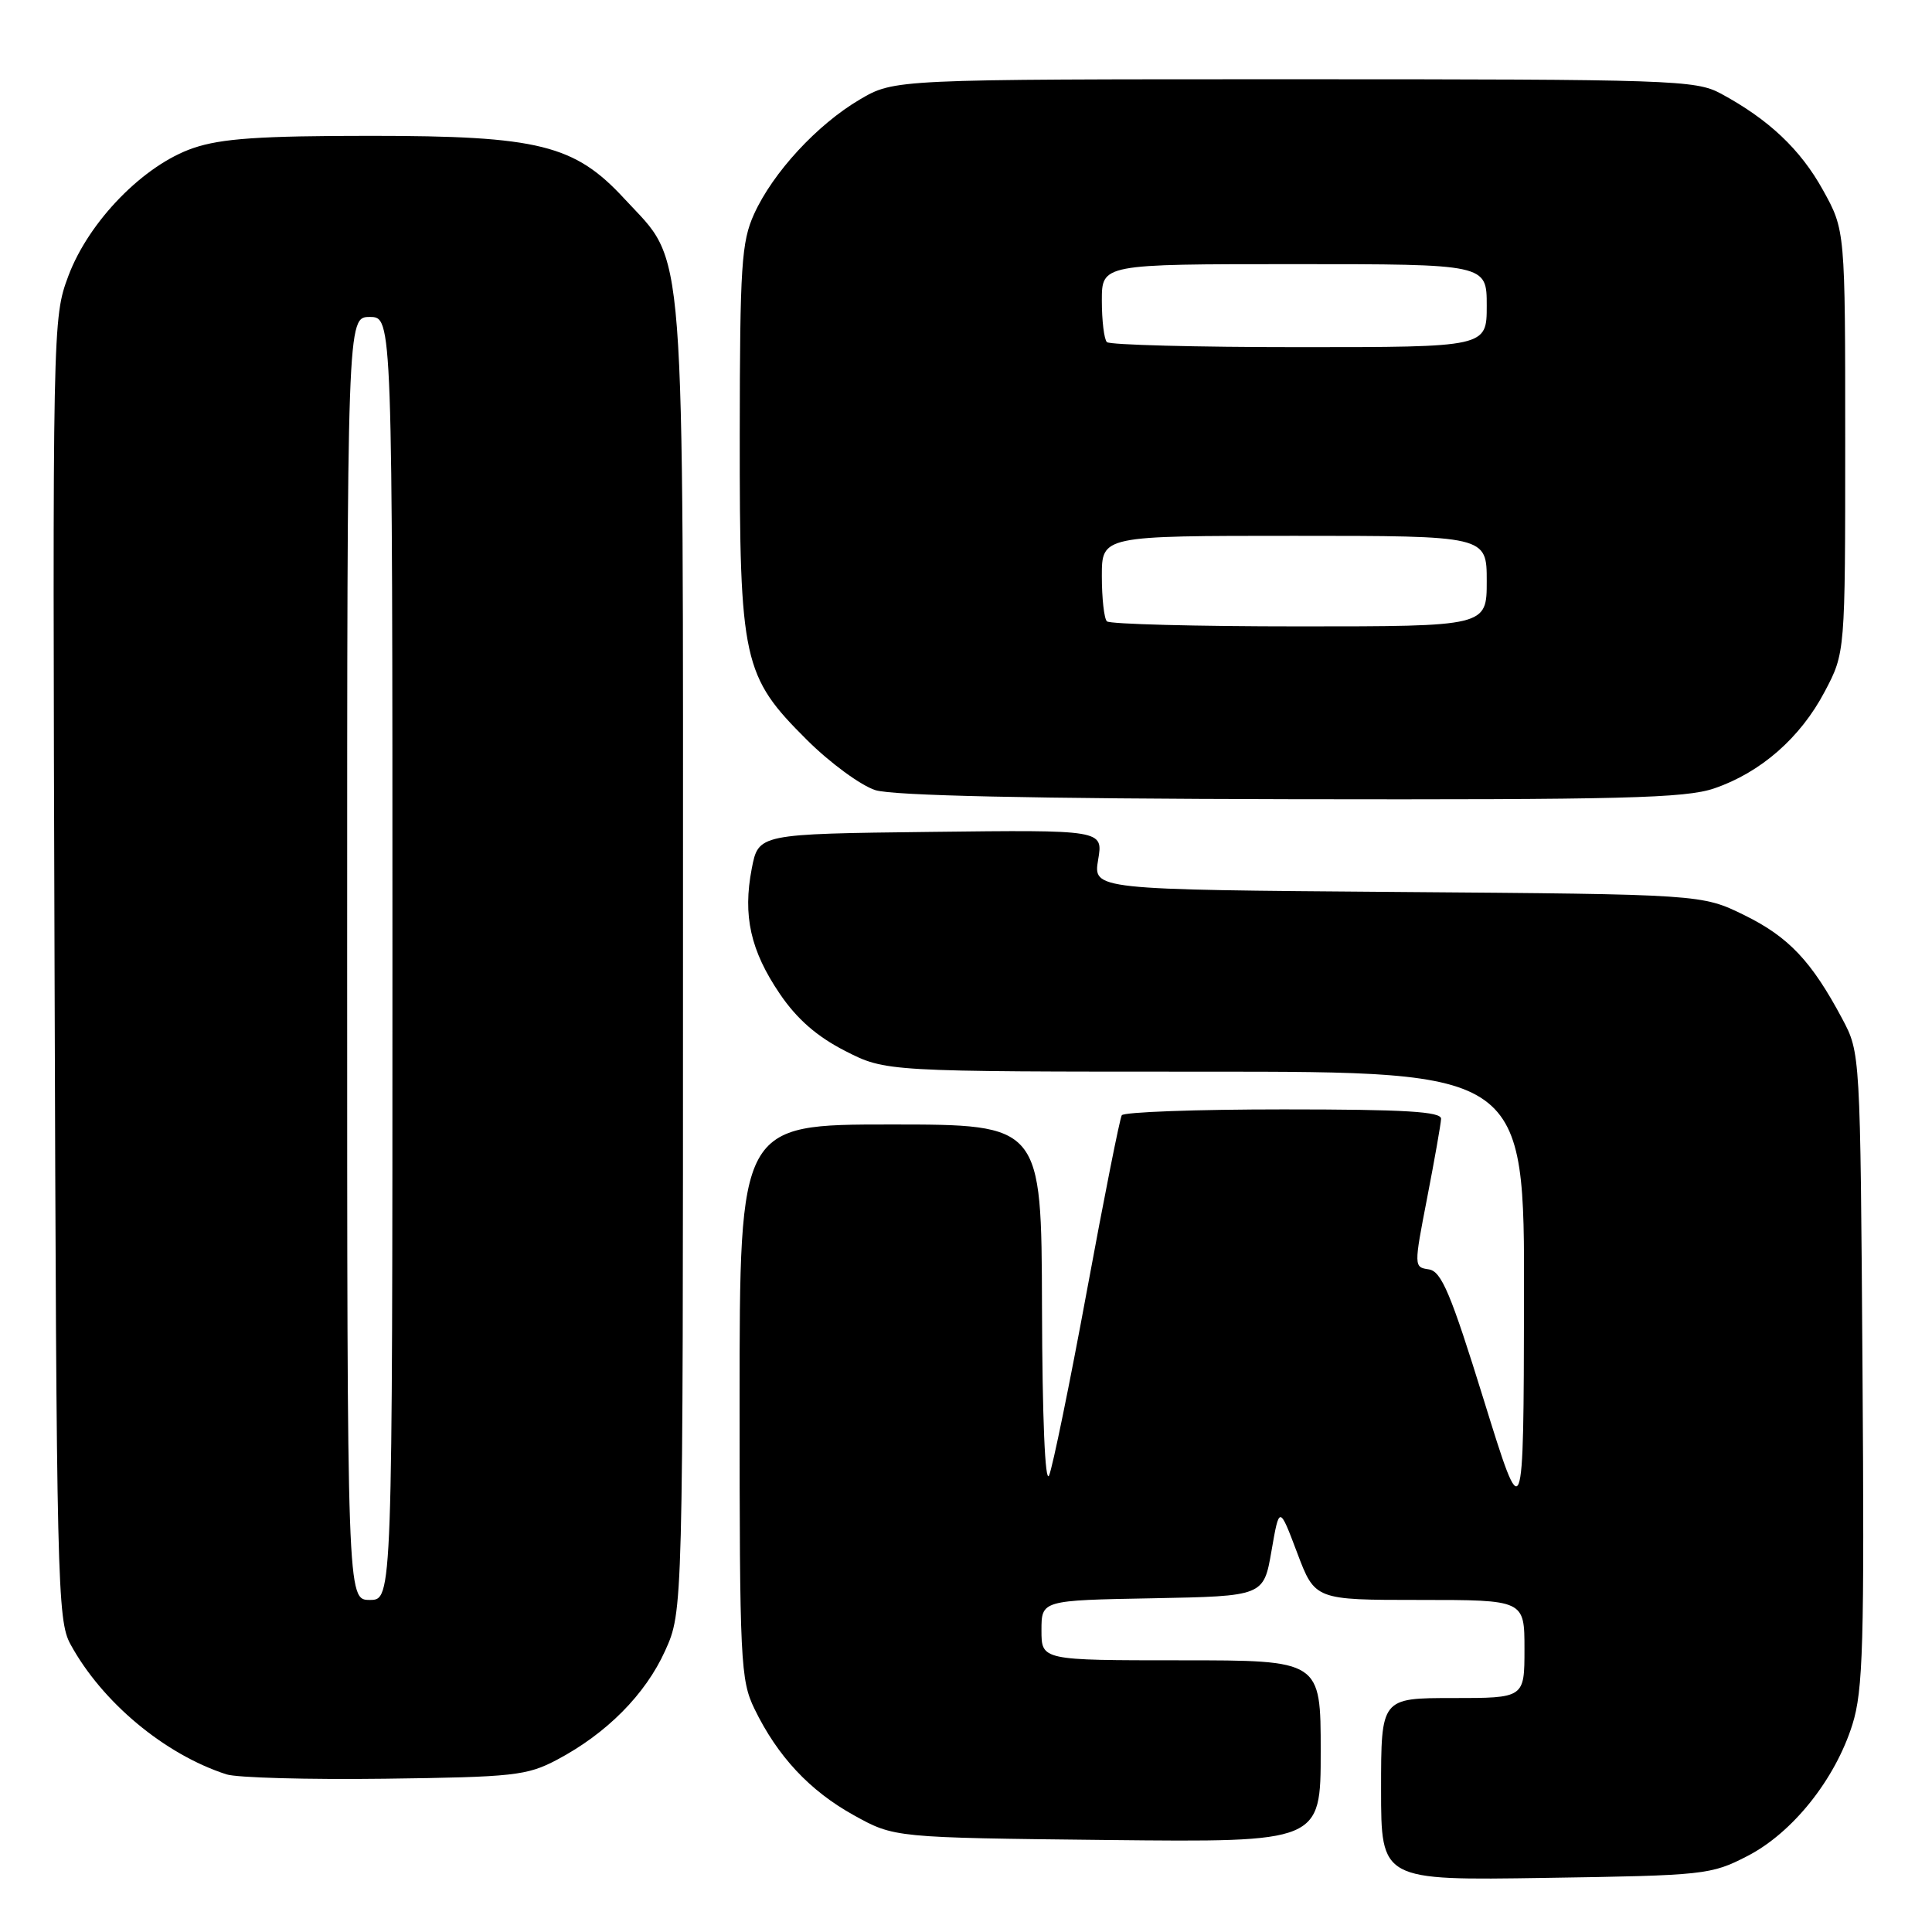 <?xml version="1.0" encoding="UTF-8" standalone="no"?>
<!DOCTYPE svg PUBLIC "-//W3C//DTD SVG 1.1//EN" "http://www.w3.org/Graphics/SVG/1.1/DTD/svg11.dtd" >
<svg xmlns="http://www.w3.org/2000/svg" xmlns:xlink="http://www.w3.org/1999/xlink" version="1.1" viewBox="0 0 256 256">
 <g >
 <path fill="currentColor"
d=" M 231.53 245.94 C 237.52 242.86 243.16 235.80 245.45 228.52 C 246.87 223.99 247.05 217.94 246.79 181.41 C 246.50 139.50 246.50 139.50 244.11 135.00 C 240.04 127.36 237.02 124.16 231.15 121.27 C 225.50 118.50 225.50 118.50 185.17 118.19 C 144.85 117.88 144.85 117.88 145.51 113.92 C 146.18 109.96 146.18 109.96 123.34 110.23 C 100.50 110.50 100.50 110.50 99.61 115.10 C 98.41 121.33 99.44 125.96 103.33 131.69 C 105.60 135.03 108.24 137.34 111.98 139.25 C 117.36 142.00 117.36 142.00 159.68 142.00 C 202.00 142.00 202.00 142.00 201.94 172.25 C 201.88 202.50 201.88 202.50 196.61 185.50 C 192.24 171.39 191.00 168.45 189.33 168.20 C 187.34 167.91 187.34 167.83 189.11 158.70 C 190.09 153.64 190.92 148.94 190.95 148.25 C 190.99 147.29 186.17 147.00 170.06 147.00 C 158.54 147.00 148.90 147.35 148.64 147.78 C 148.38 148.20 146.30 158.66 144.02 171.03 C 141.74 183.39 139.48 194.40 139.01 195.50 C 138.48 196.71 138.11 187.93 138.07 173.25 C 138.00 149.00 138.00 149.00 118.00 149.00 C 98.00 149.00 98.00 149.00 98.00 185.68 C 98.00 220.17 98.12 222.61 99.97 226.43 C 103.03 232.73 107.29 237.29 113.14 240.53 C 118.50 243.50 118.50 243.50 146.75 243.81 C 175.00 244.11 175.00 244.11 175.00 232.06 C 175.00 220.00 175.00 220.00 156.50 220.00 C 138.00 220.00 138.00 220.00 138.00 216.03 C 138.00 212.05 138.00 212.05 152.72 211.78 C 167.44 211.50 167.44 211.50 168.48 205.50 C 169.52 199.50 169.52 199.50 171.88 205.75 C 174.24 212.00 174.24 212.00 188.12 212.00 C 202.00 212.00 202.00 212.00 202.00 218.50 C 202.00 225.00 202.00 225.00 192.50 225.00 C 183.00 225.00 183.00 225.00 183.00 237.08 C 183.00 249.17 183.00 249.17 204.78 248.83 C 225.86 248.51 226.72 248.42 231.53 245.94 Z  M 73.80 233.18 C 80.37 229.71 85.52 224.52 88.13 218.74 C 90.50 213.50 90.50 213.50 90.50 127.00 C 90.50 29.49 90.94 35.23 82.75 26.35 C 76.14 19.18 71.40 18.00 49.14 18.00 C 34.46 18.00 29.32 18.35 25.61 19.62 C 19.06 21.85 11.78 29.30 9.06 36.56 C 6.97 42.15 6.96 42.84 7.23 128.34 C 7.48 209.73 7.60 214.69 9.33 217.86 C 13.52 225.55 21.81 232.46 30.00 235.11 C 31.38 235.56 40.83 235.82 51.00 235.69 C 68.06 235.47 69.83 235.28 73.80 233.18 Z  M 227.13 104.47 C 233.29 102.37 238.56 97.77 241.78 91.65 C 244.50 86.50 244.50 86.50 244.50 58.50 C 244.50 30.50 244.50 30.50 241.55 25.18 C 238.56 19.78 234.36 15.82 228.00 12.39 C 224.70 10.61 221.54 10.50 171.50 10.50 C 118.50 10.50 118.50 10.50 113.92 13.19 C 108.28 16.51 102.42 22.86 99.92 28.36 C 98.25 32.05 98.04 35.20 98.02 57.57 C 98.00 87.65 98.42 89.58 106.93 98.05 C 109.99 101.10 114.08 104.09 116.00 104.70 C 118.33 105.43 136.69 105.83 171.07 105.90 C 214.90 105.98 223.32 105.77 227.13 104.47 Z  M 46.00 127.00 C 46.00 42.00 46.00 42.00 49.00 42.00 C 52.00 42.00 52.00 42.00 52.00 127.00 C 52.00 212.00 52.00 212.00 49.00 212.00 C 46.00 212.00 46.00 212.00 46.00 127.00 Z  M 146.67 82.33 C 146.30 81.97 146.00 79.27 146.00 76.33 C 146.00 71.00 146.00 71.00 171.50 71.00 C 197.00 71.00 197.00 71.00 197.00 77.00 C 197.00 83.00 197.00 83.00 172.17 83.00 C 158.51 83.00 147.03 82.70 146.67 82.33 Z  M 146.67 45.33 C 146.30 44.97 146.00 42.49 146.00 39.83 C 146.00 35.00 146.00 35.00 171.50 35.00 C 197.00 35.00 197.00 35.00 197.00 40.50 C 197.00 46.00 197.00 46.00 172.17 46.00 C 158.51 46.00 147.03 45.70 146.67 45.33 Z "/>
</g>
</svg>